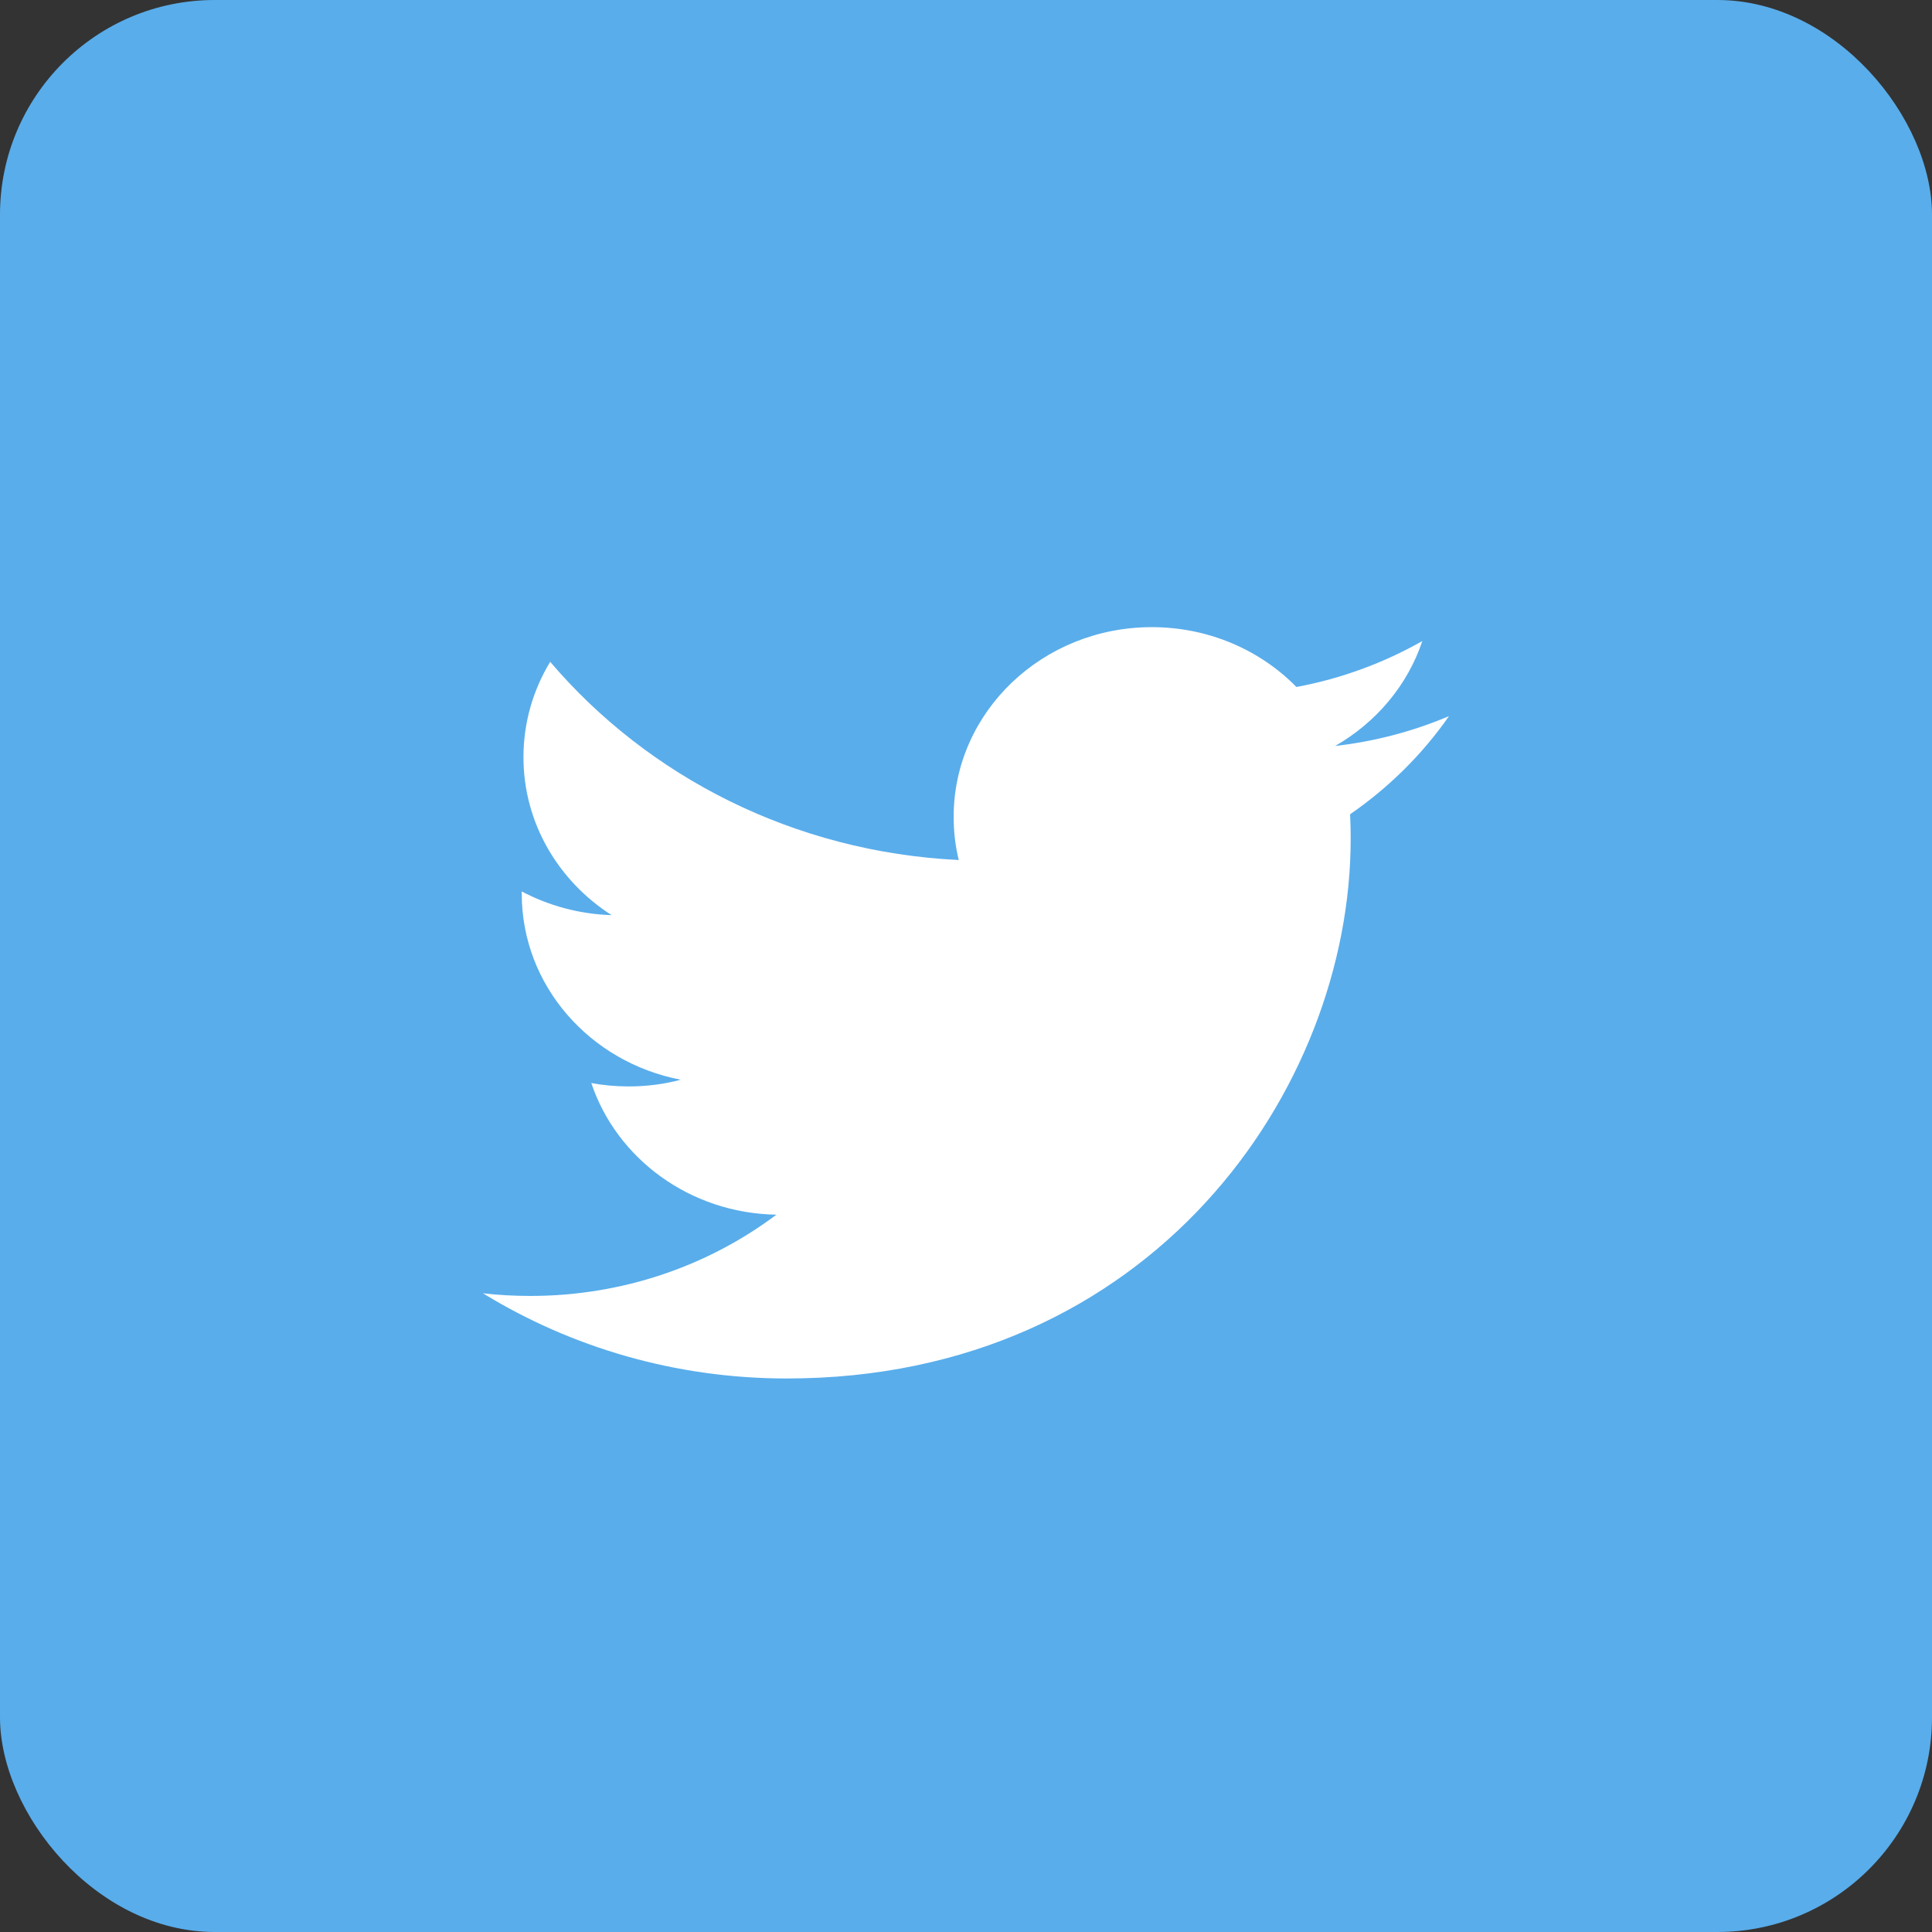 <?xml version="1.0" encoding="UTF-8" standalone="no"?>
<svg width="36px" height="36px" viewBox="0 0 36 36" version="1.1" xmlns="http://www.w3.org/2000/svg" xmlns:xlink="http://www.w3.org/1999/xlink" xmlns:sketch="http://www.bohemiancoding.com/sketch/ns">
    <rect x="0" y="0" width="36" height="36" fill="#333333" stroke="none"/>
    <!-- Generator: Sketch 3.1.1 (8761) - http://www.bohemiancoding.com/sketch -->
    <title>Slice 2</title>
    <desc>Created with Sketch.</desc>
    <defs></defs>
    <g id="Page-1" stroke="none" stroke-width="1" fill="none" fill-rule="evenodd" sketch:type="MSPage">
        <g id="Rectangle-175" sketch:type="MSLayerGroup">
            <rect fill="#59ADEB" sketch:type="MSShapeGroup" x="0" y="0" width="36" height="36" rx="4"></rect>
            <path d="M24.879,13.9 C25.642,13.462 26.228,12.77 26.503,11.945 C25.788,12.35 25,12.644 24.157,12.801 C23.485,12.115 22.524,11.686 21.462,11.686 C19.423,11.686 17.77,13.269 17.77,15.22 C17.77,15.498 17.801,15.766 17.865,16.025 C14.796,15.877 12.075,14.472 10.252,12.332 C9.934,12.856 9.754,13.462 9.754,14.11 C9.754,15.335 10.405,16.417 11.396,17.052 C10.791,17.034 10.221,16.874 9.722,16.611 L9.722,16.654 C9.722,18.367 10.995,19.796 12.685,20.119 C12.376,20.202 12.05,20.244 11.713,20.244 C11.475,20.244 11.243,20.223 11.018,20.181 C11.488,21.585 12.851,22.607 14.467,22.634 C13.203,23.583 11.61,24.148 9.881,24.148 C9.583,24.148 9.289,24.132 9,24.099 C10.634,25.101 12.575,25.686 14.66,25.686 C21.454,25.686 25.168,20.302 25.168,15.631 C25.168,15.477 25.165,15.324 25.157,15.173 C25.88,14.674 26.507,14.052 27,13.344 C26.337,13.625 25.625,13.815 24.879,13.9 Z" id="Fill-6" fill="#FFFFFF" sketch:type="MSShapeGroup"></path>
        </g>
    </g>
</svg>